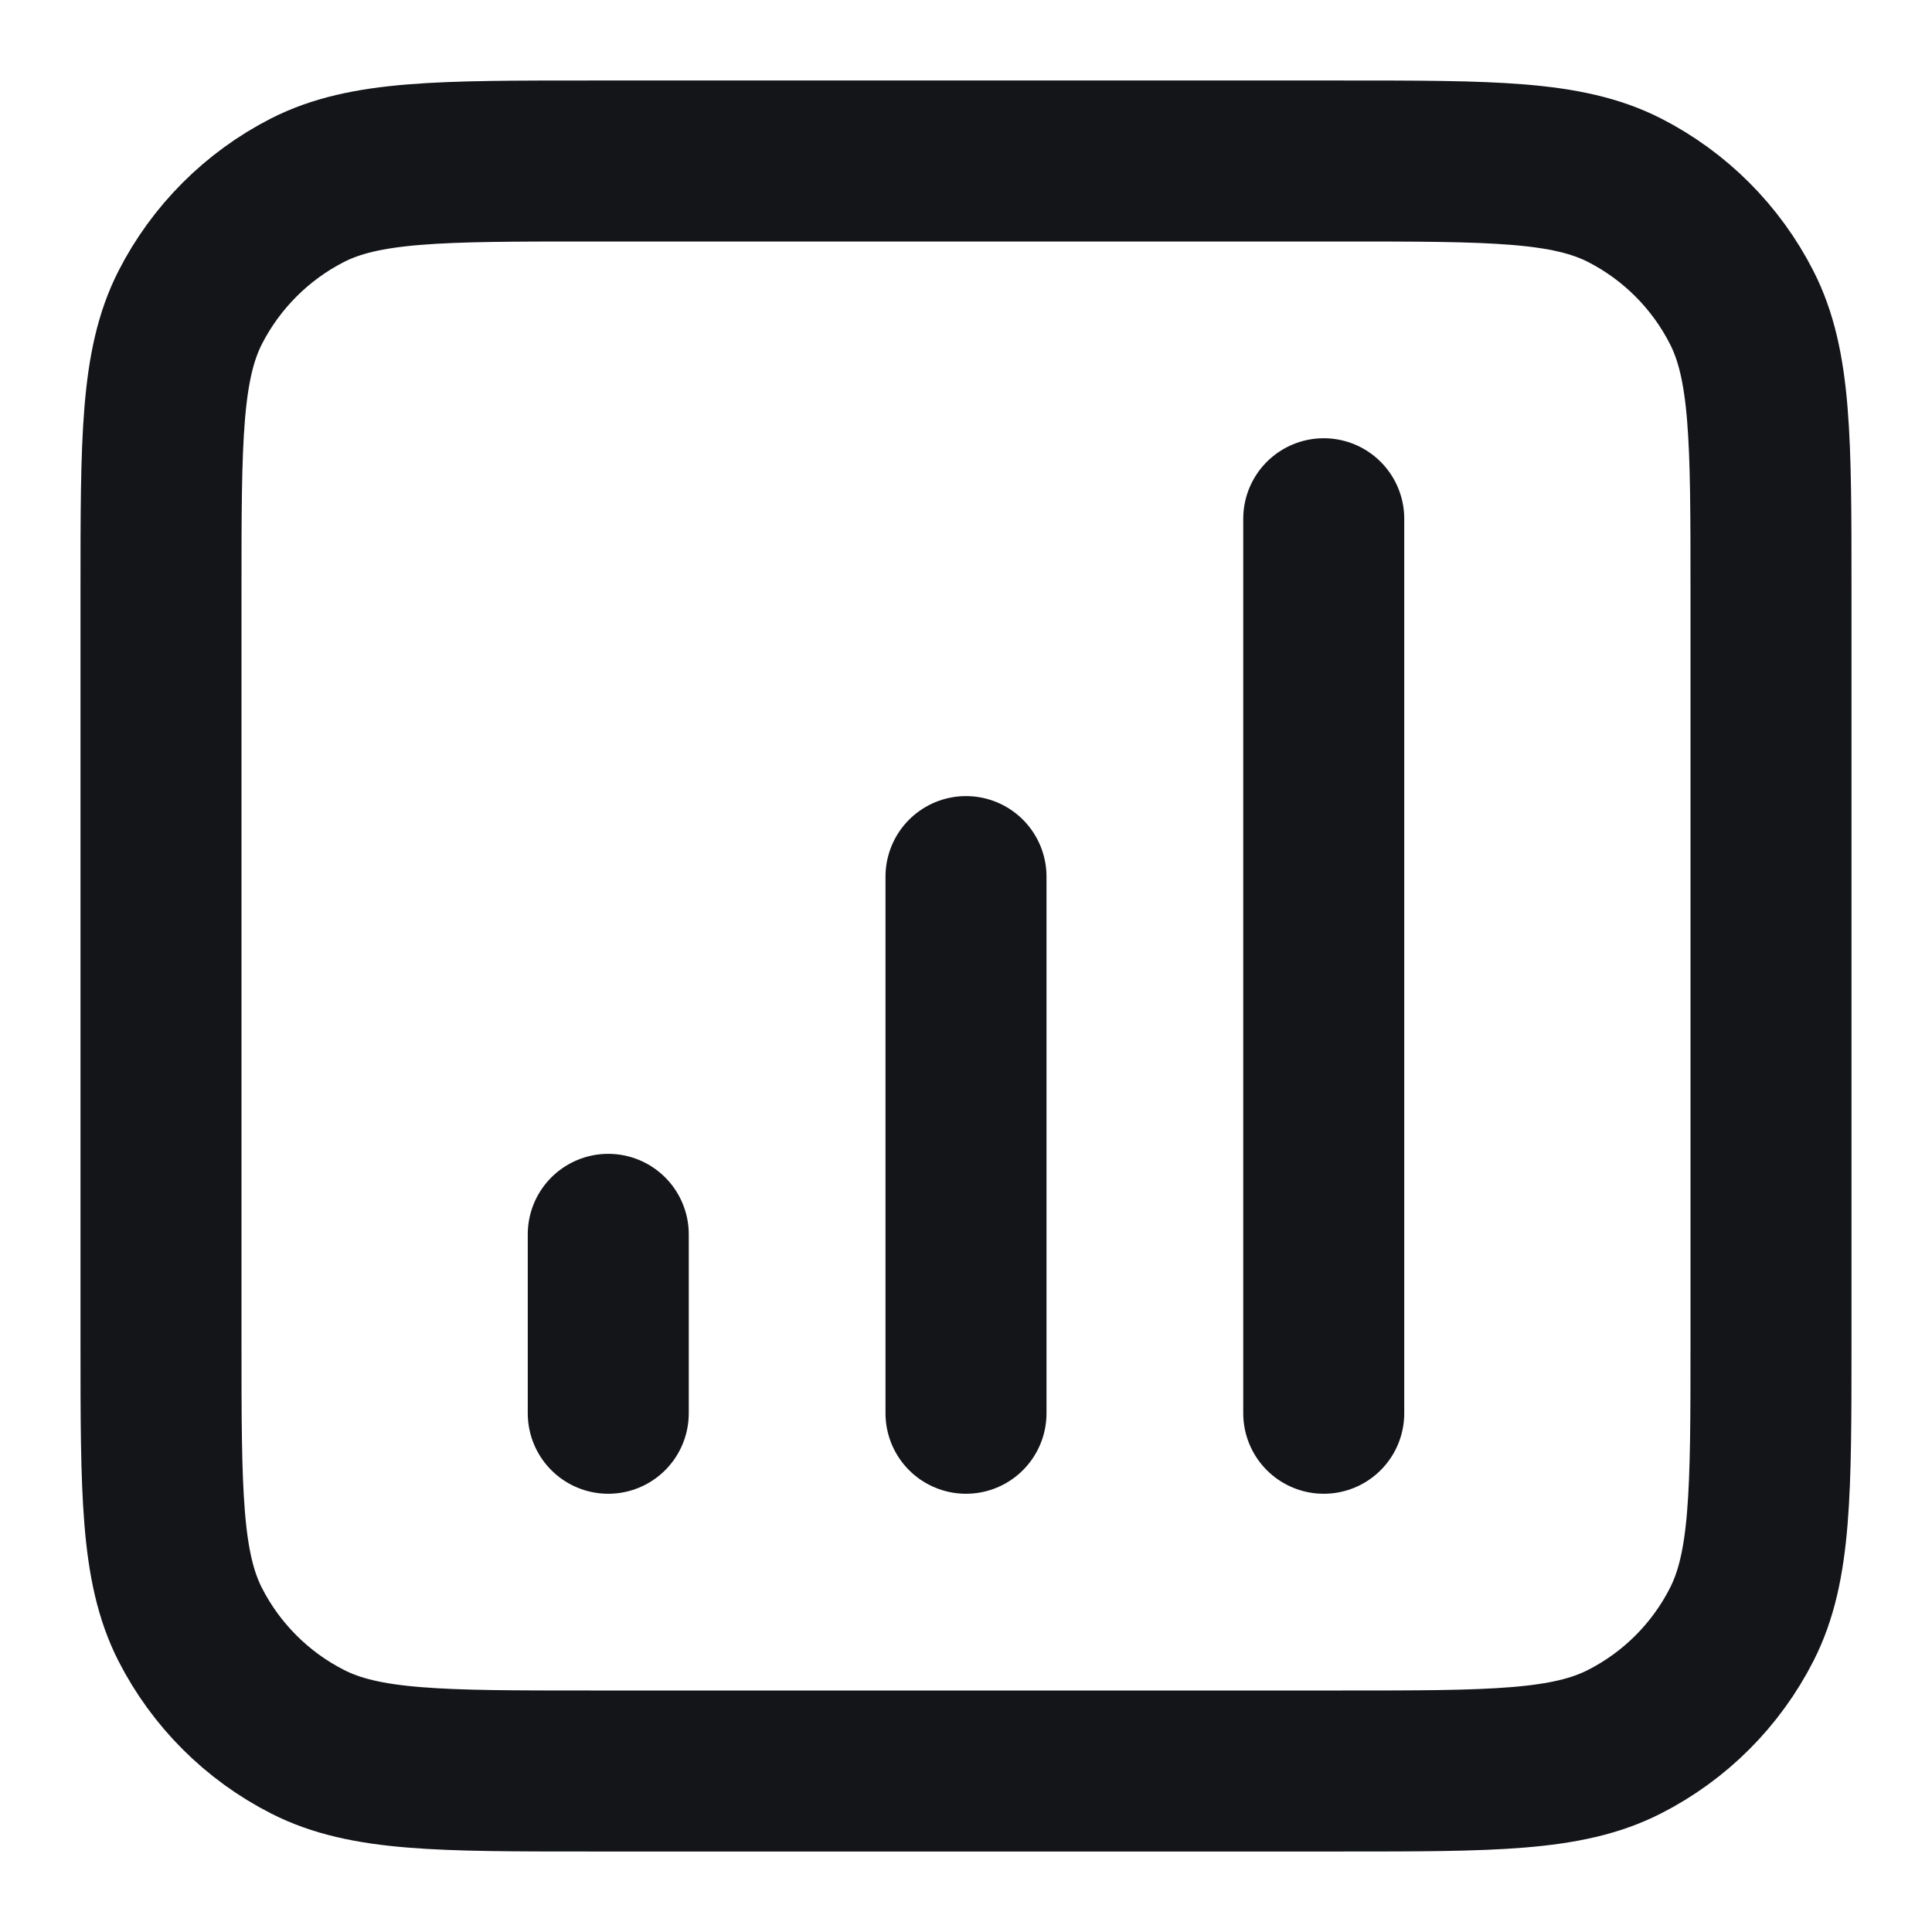 <svg width="18" height="18" viewBox="0 0 18 18" fill="none" xmlns="http://www.w3.org/2000/svg">
<path d="M5.667 11.5V13.167M9 8.167V13.167M12.333 4.833V13.167M5.5 16.5H12.5C13.9 16.5 14.6 16.5 15.135 16.227C15.605 15.988 15.988 15.605 16.227 15.135C16.5 14.6 16.5 13.9 16.5 12.5V5.5C16.5 4.1 16.5 3.4 16.227 2.865C15.988 2.395 15.605 2.012 15.135 1.772C14.6 1.5 13.9 1.5 12.5 1.5H5.5C4.1 1.5 3.4 1.5 2.865 1.772C2.395 2.012 2.012 2.395 1.772 2.865C1.5 3.4 1.5 4.1 1.5 5.5V12.5C1.5 13.9 1.5 14.6 1.772 15.135C2.012 15.605 2.395 15.988 2.865 16.227C3.4 16.5 4.1 16.5 5.5 16.5Z" stroke="#141519" stroke-width="1.5" stroke-linecap="round" stroke-linejoin="round"/>
</svg>
